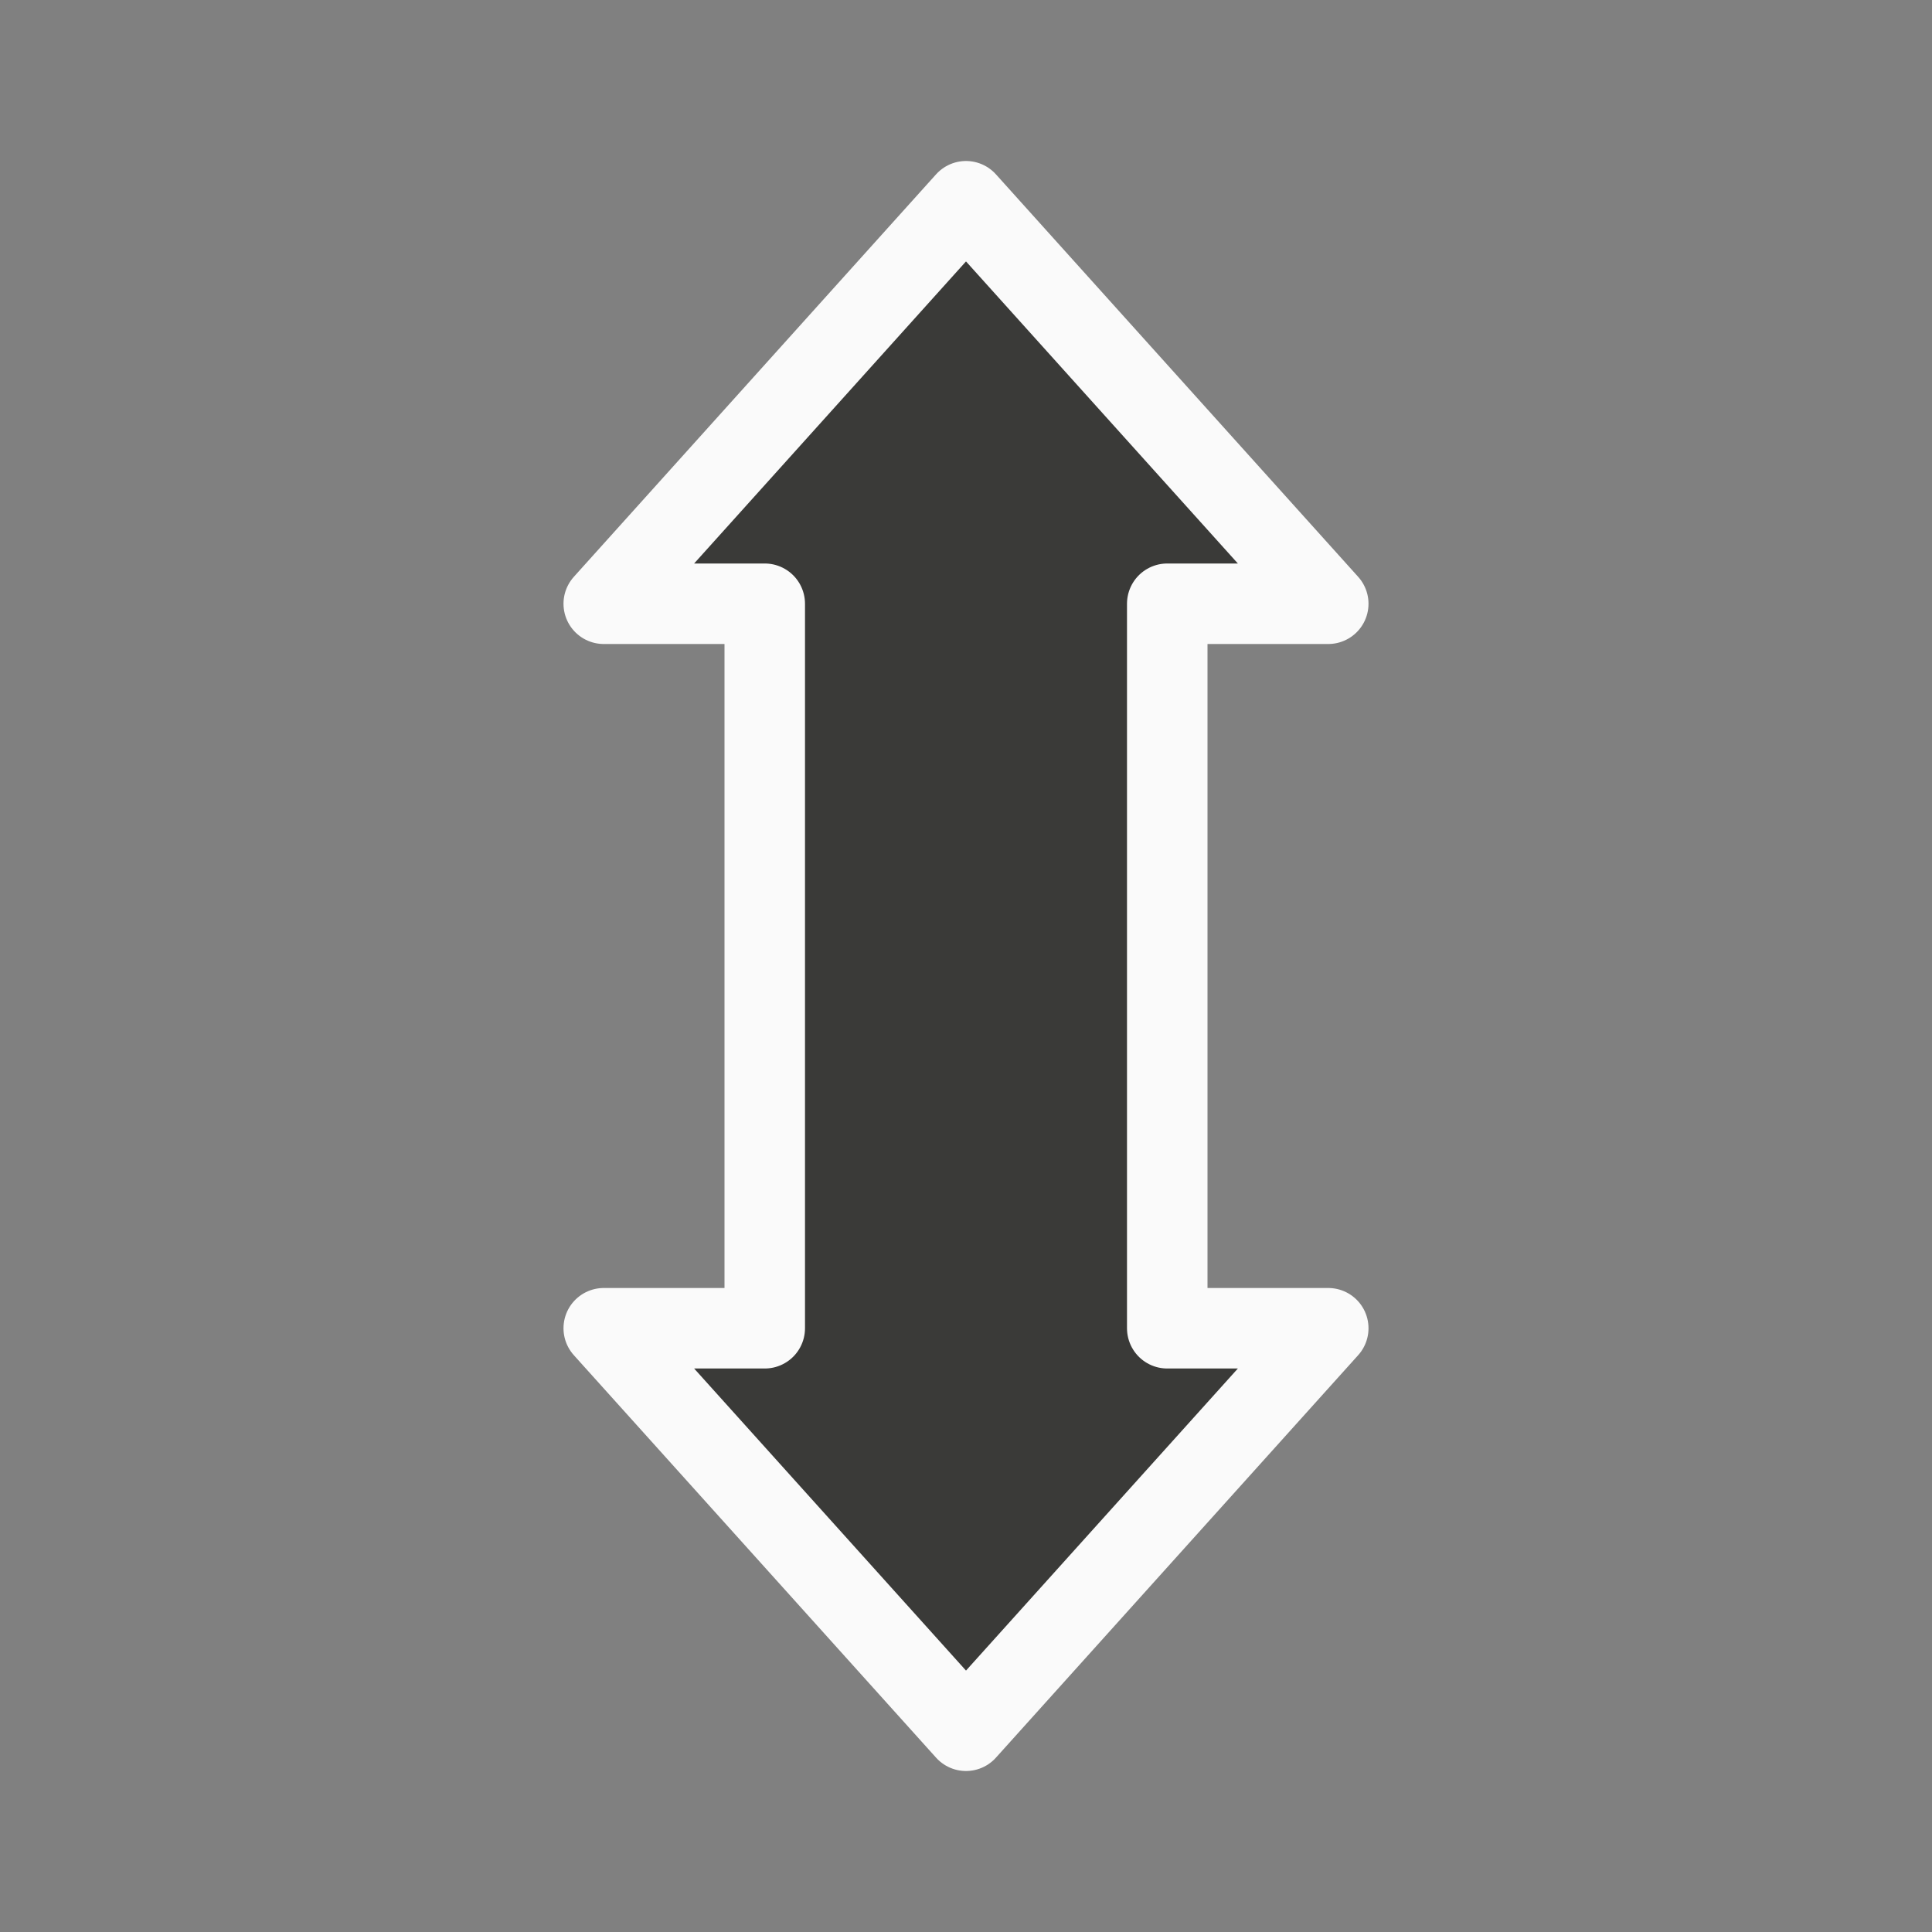 <svg viewBox="0 0 24 24" xmlns="http://www.w3.org/2000/svg"><rect x="0" y="0" width="24" height="24" fill="#808080" stroke="none"/><path d="m16.5 7.5-4.5-5-4.5 5h2v9h-2l4.5 5 4.5-5h-2v-9z" fill="#3a3a38" stroke="#fafafa" stroke-linecap="round" stroke-linejoin="round"/></svg>